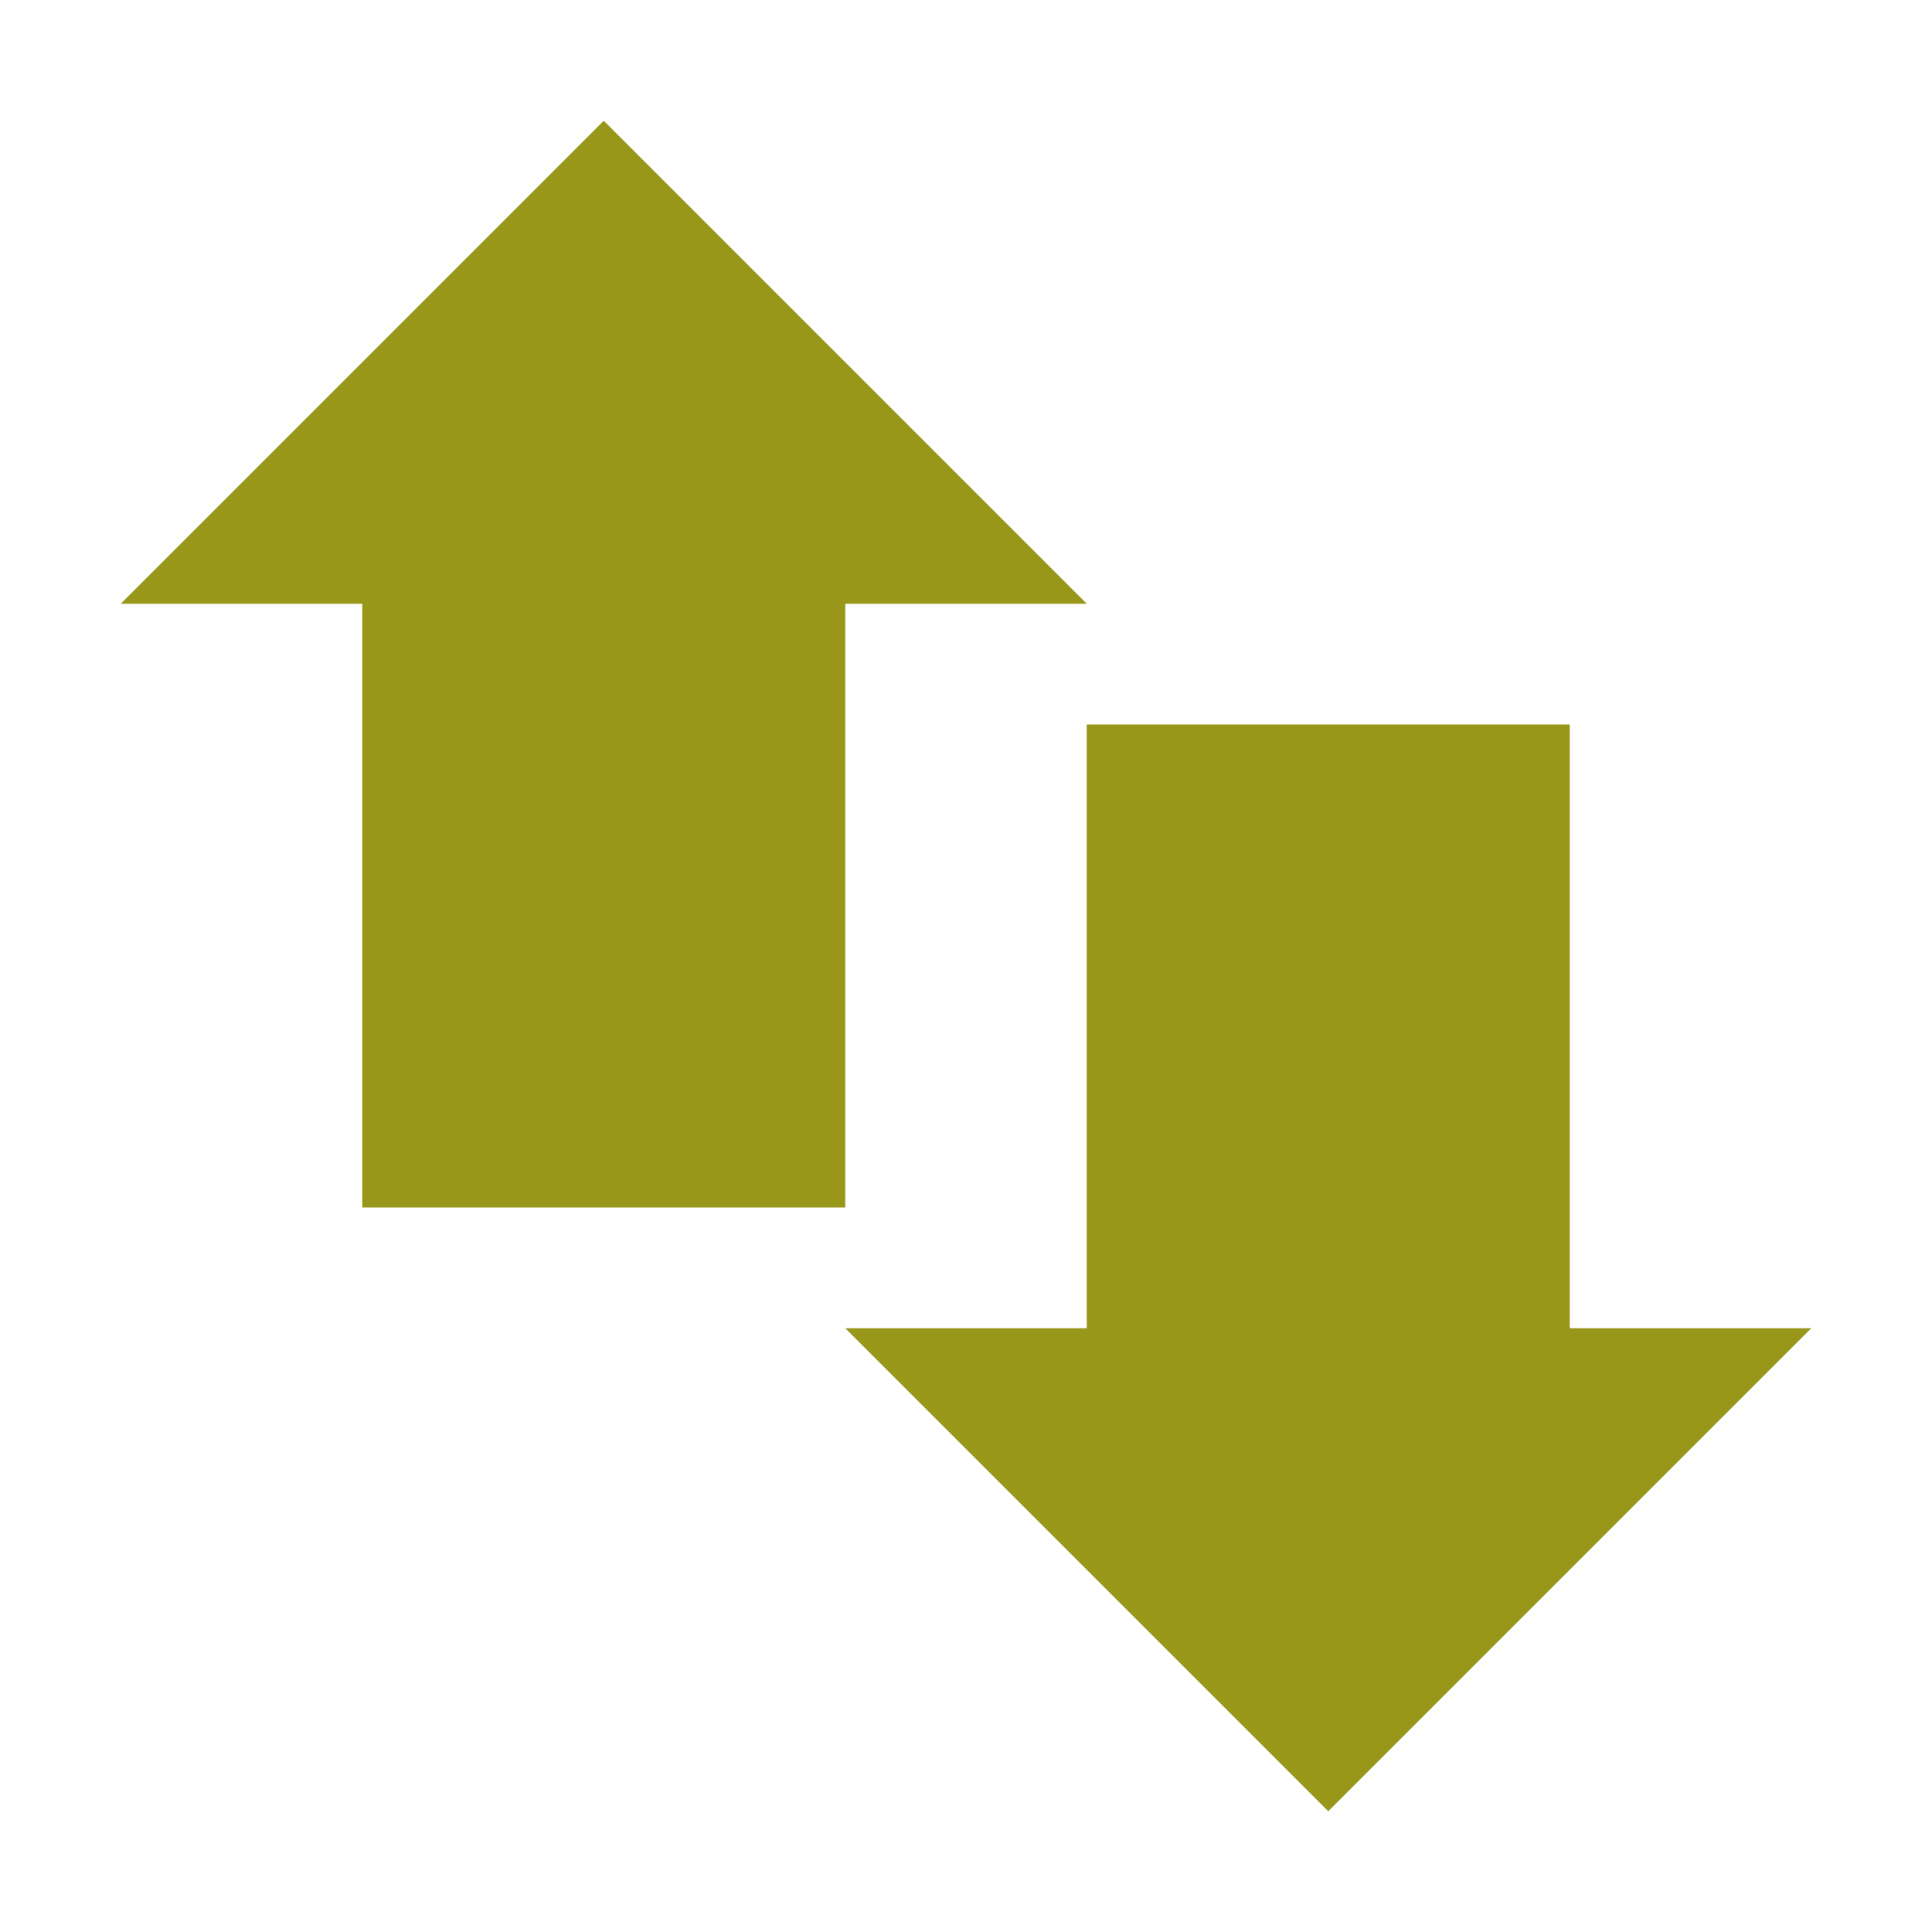 <svg xmlns="http://www.w3.org/2000/svg" width="16" height="16" version="1.1">
 <path style="fill:#98971a" d="M 3,4 H 7 V 10 H 3 Z"/>
 <path style="fill:#98971a" d="M 9,6 H 13 V 12 H 9 Z"/>
 <path style="fill:#98971a" d="M 1,5 H 9 L 5,1 Z"/>
 <path style="fill:#98971a" d="M 15,11 H 7 L 11,15 Z"/>
</svg>
